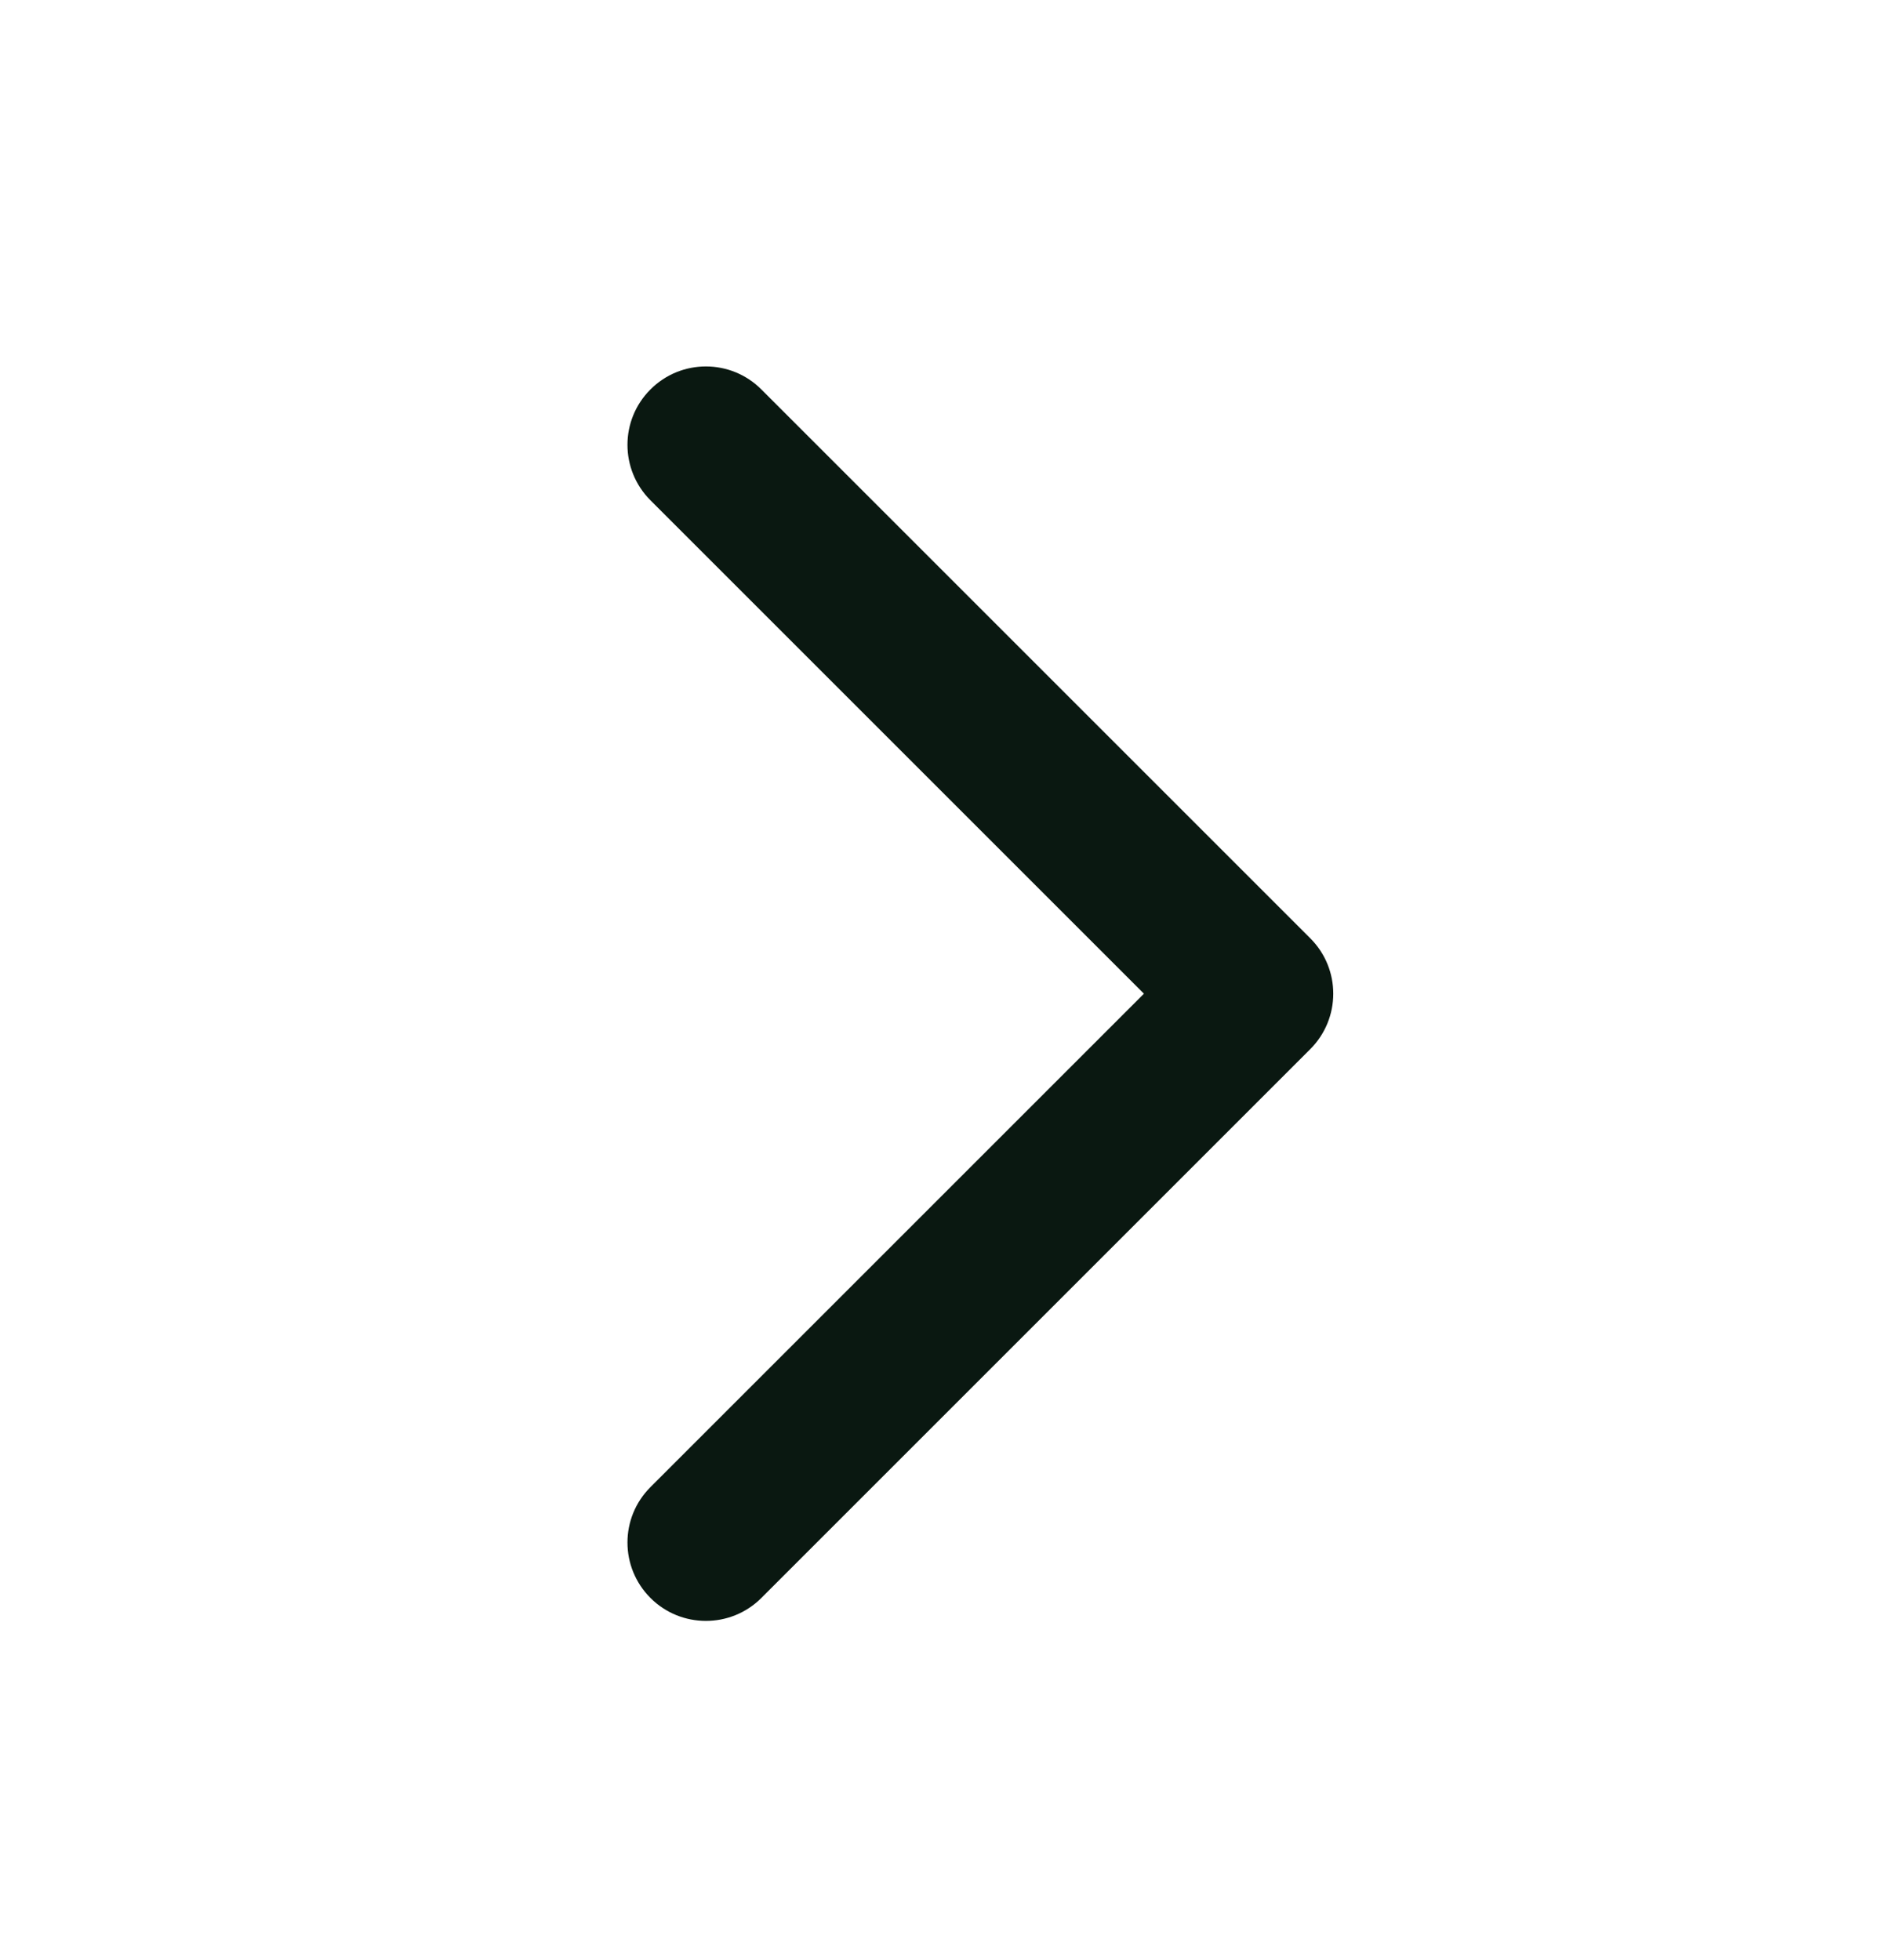 <svg width="24" height="25" viewBox="0 0 24 25" fill="none" xmlns="http://www.w3.org/2000/svg">
<path fill-rule="evenodd" clip-rule="evenodd" d="M8.295 20.381C7.904 19.99 7.904 19.357 8.295 18.967L14.588 12.674L8.295 6.381C7.904 5.99 7.904 5.357 8.295 4.967C8.685 4.576 9.319 4.576 9.709 4.967L16.709 11.967C17.1 12.357 17.1 12.99 16.709 13.381L9.709 20.381C9.319 20.771 8.685 20.771 8.295 20.381Z" fill="#0A1811"/>
</svg>
